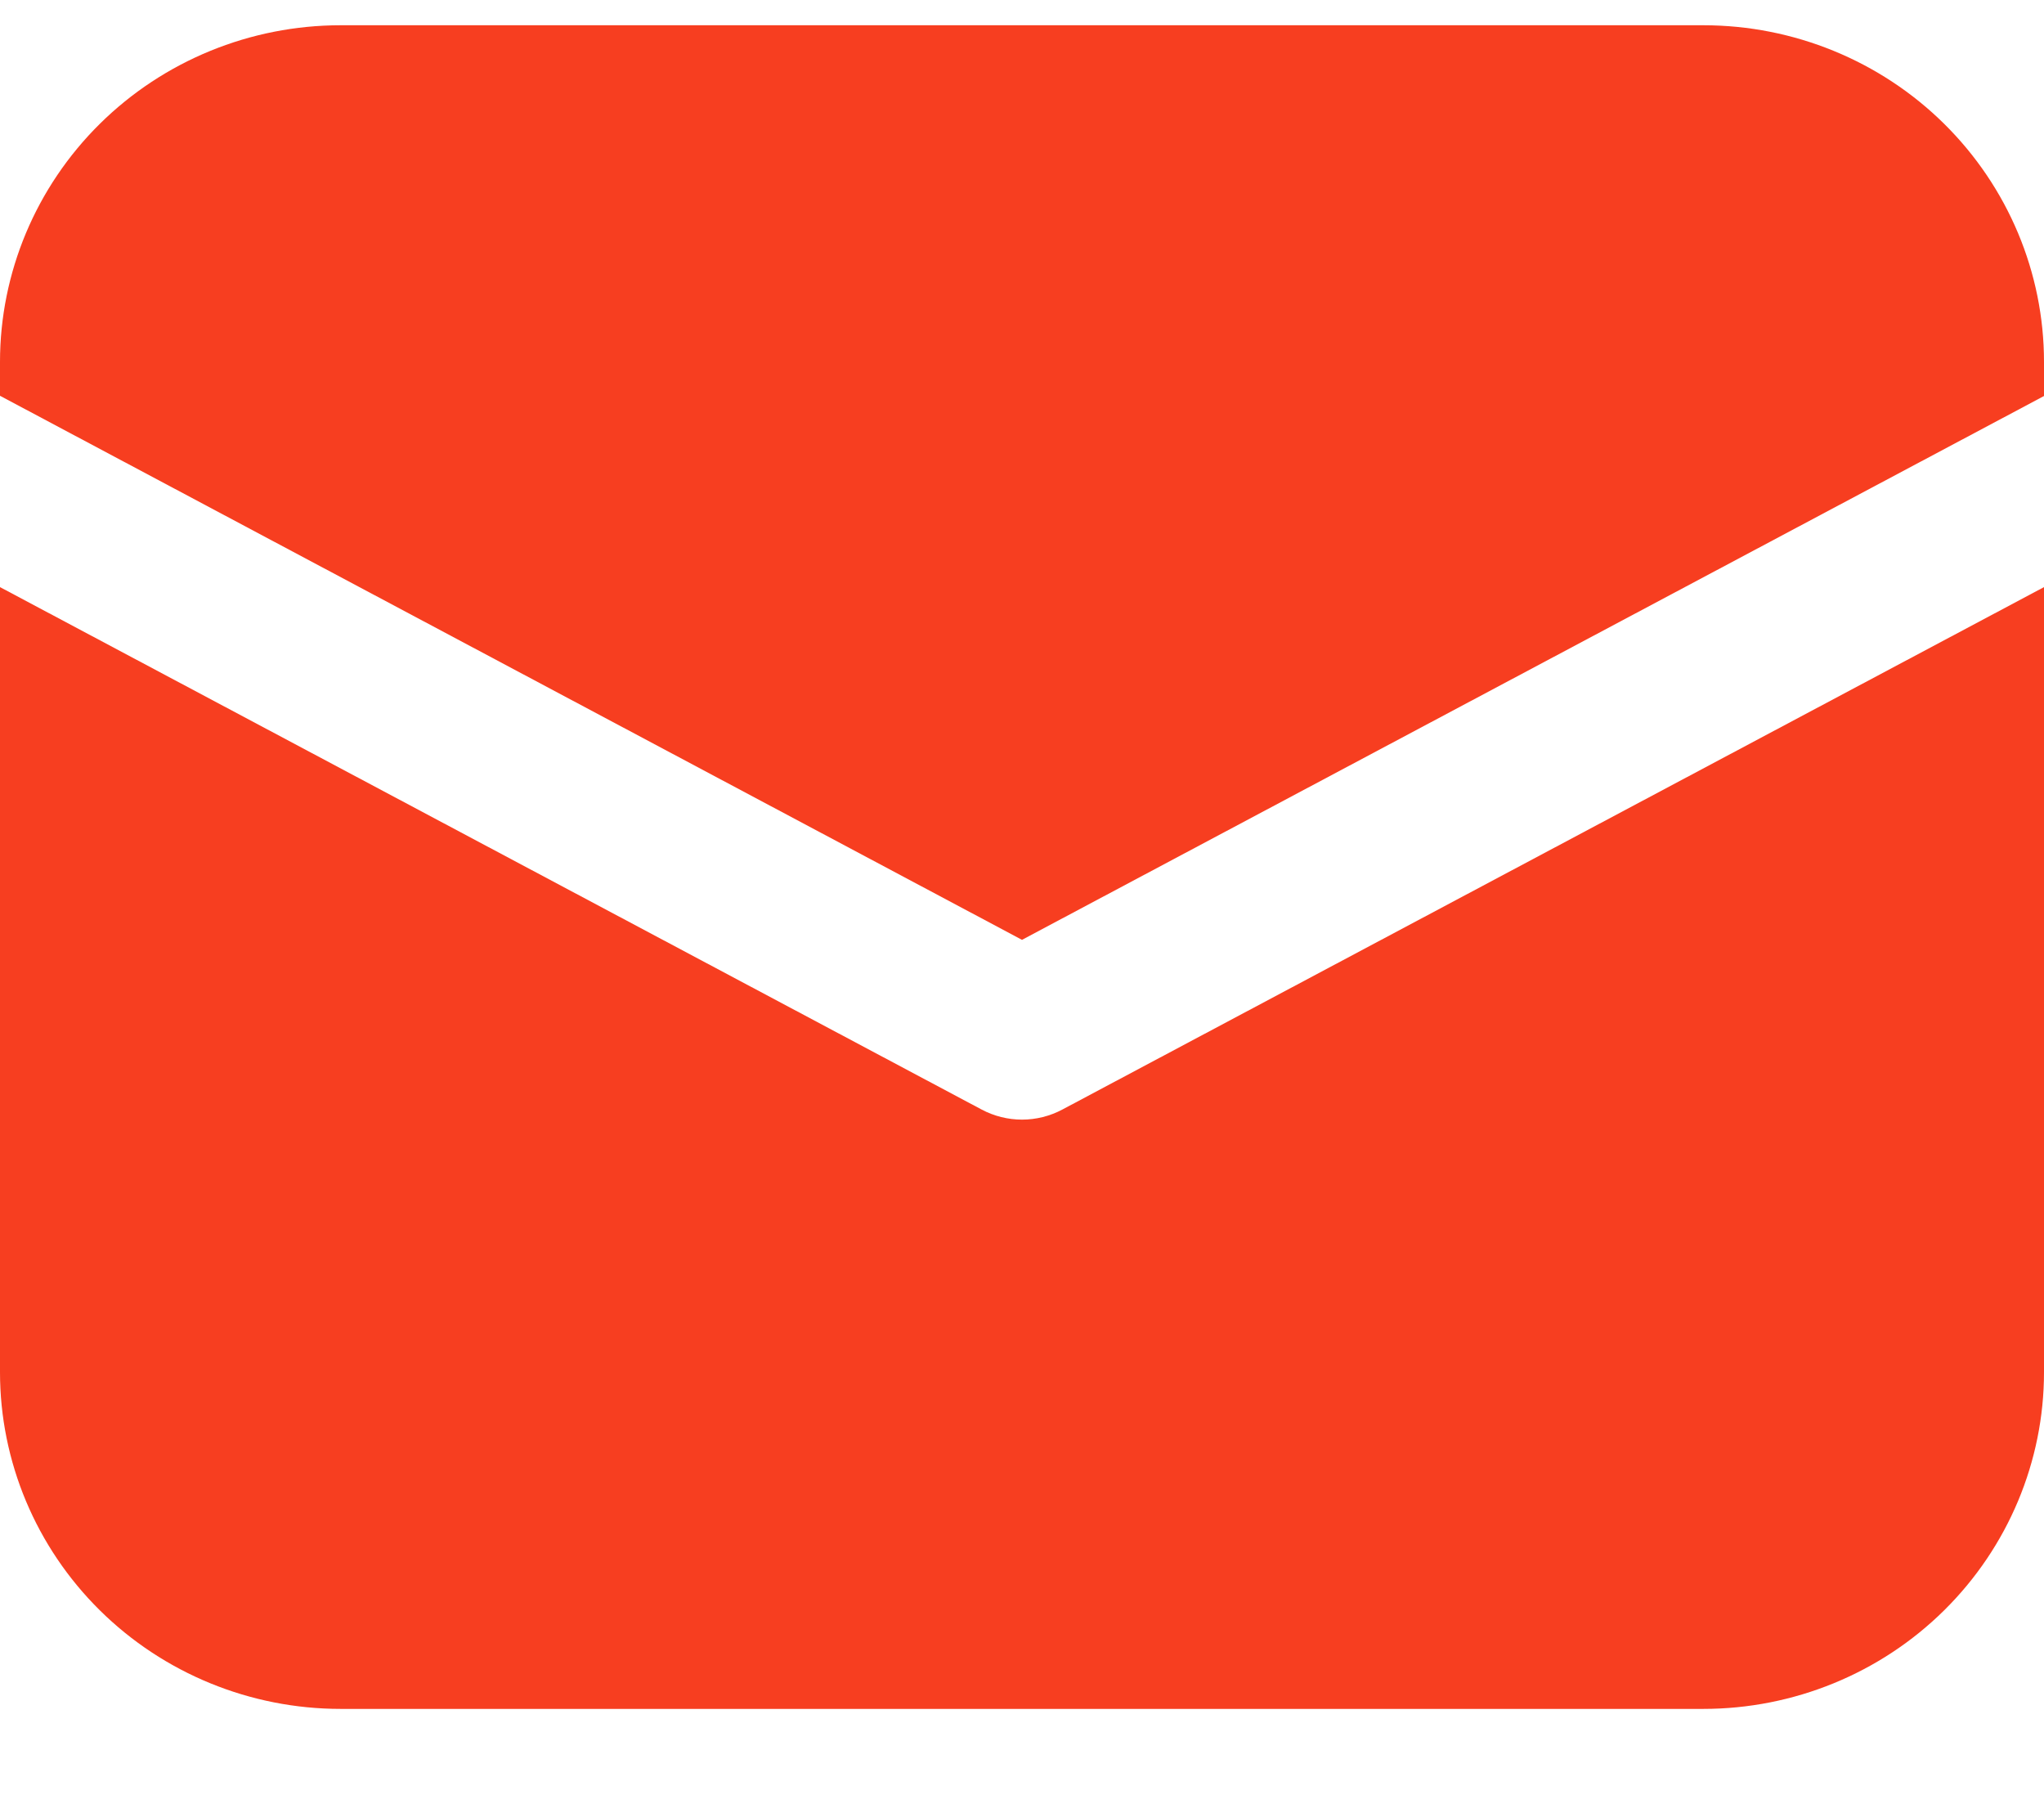 <svg width="17" height="15" viewBox="0 0 17 15" fill="none" xmlns="http://www.w3.org/2000/svg">
<path d="M2.833 0.21C2.082 0.21 1.361 0.505 0.83 1.03C0.299 1.555 0 2.267 0 3.01V3.291L8.5 7.815L17 3.293V3.01C17 2.267 16.701 1.555 16.17 1.03C15.639 0.505 14.918 0.21 14.167 0.21H2.833ZM17 4.882L8.836 9.226C8.733 9.281 8.617 9.31 8.5 9.31C8.383 9.31 8.267 9.281 8.164 9.226L0 4.882V11.41C0 12.153 0.299 12.865 0.83 13.39C1.361 13.915 2.082 14.21 2.833 14.21H14.167C14.918 14.21 15.639 13.915 16.17 13.39C16.701 12.865 17 12.153 17 11.41V4.882Z" fill="#F73E20"/>
</svg>

